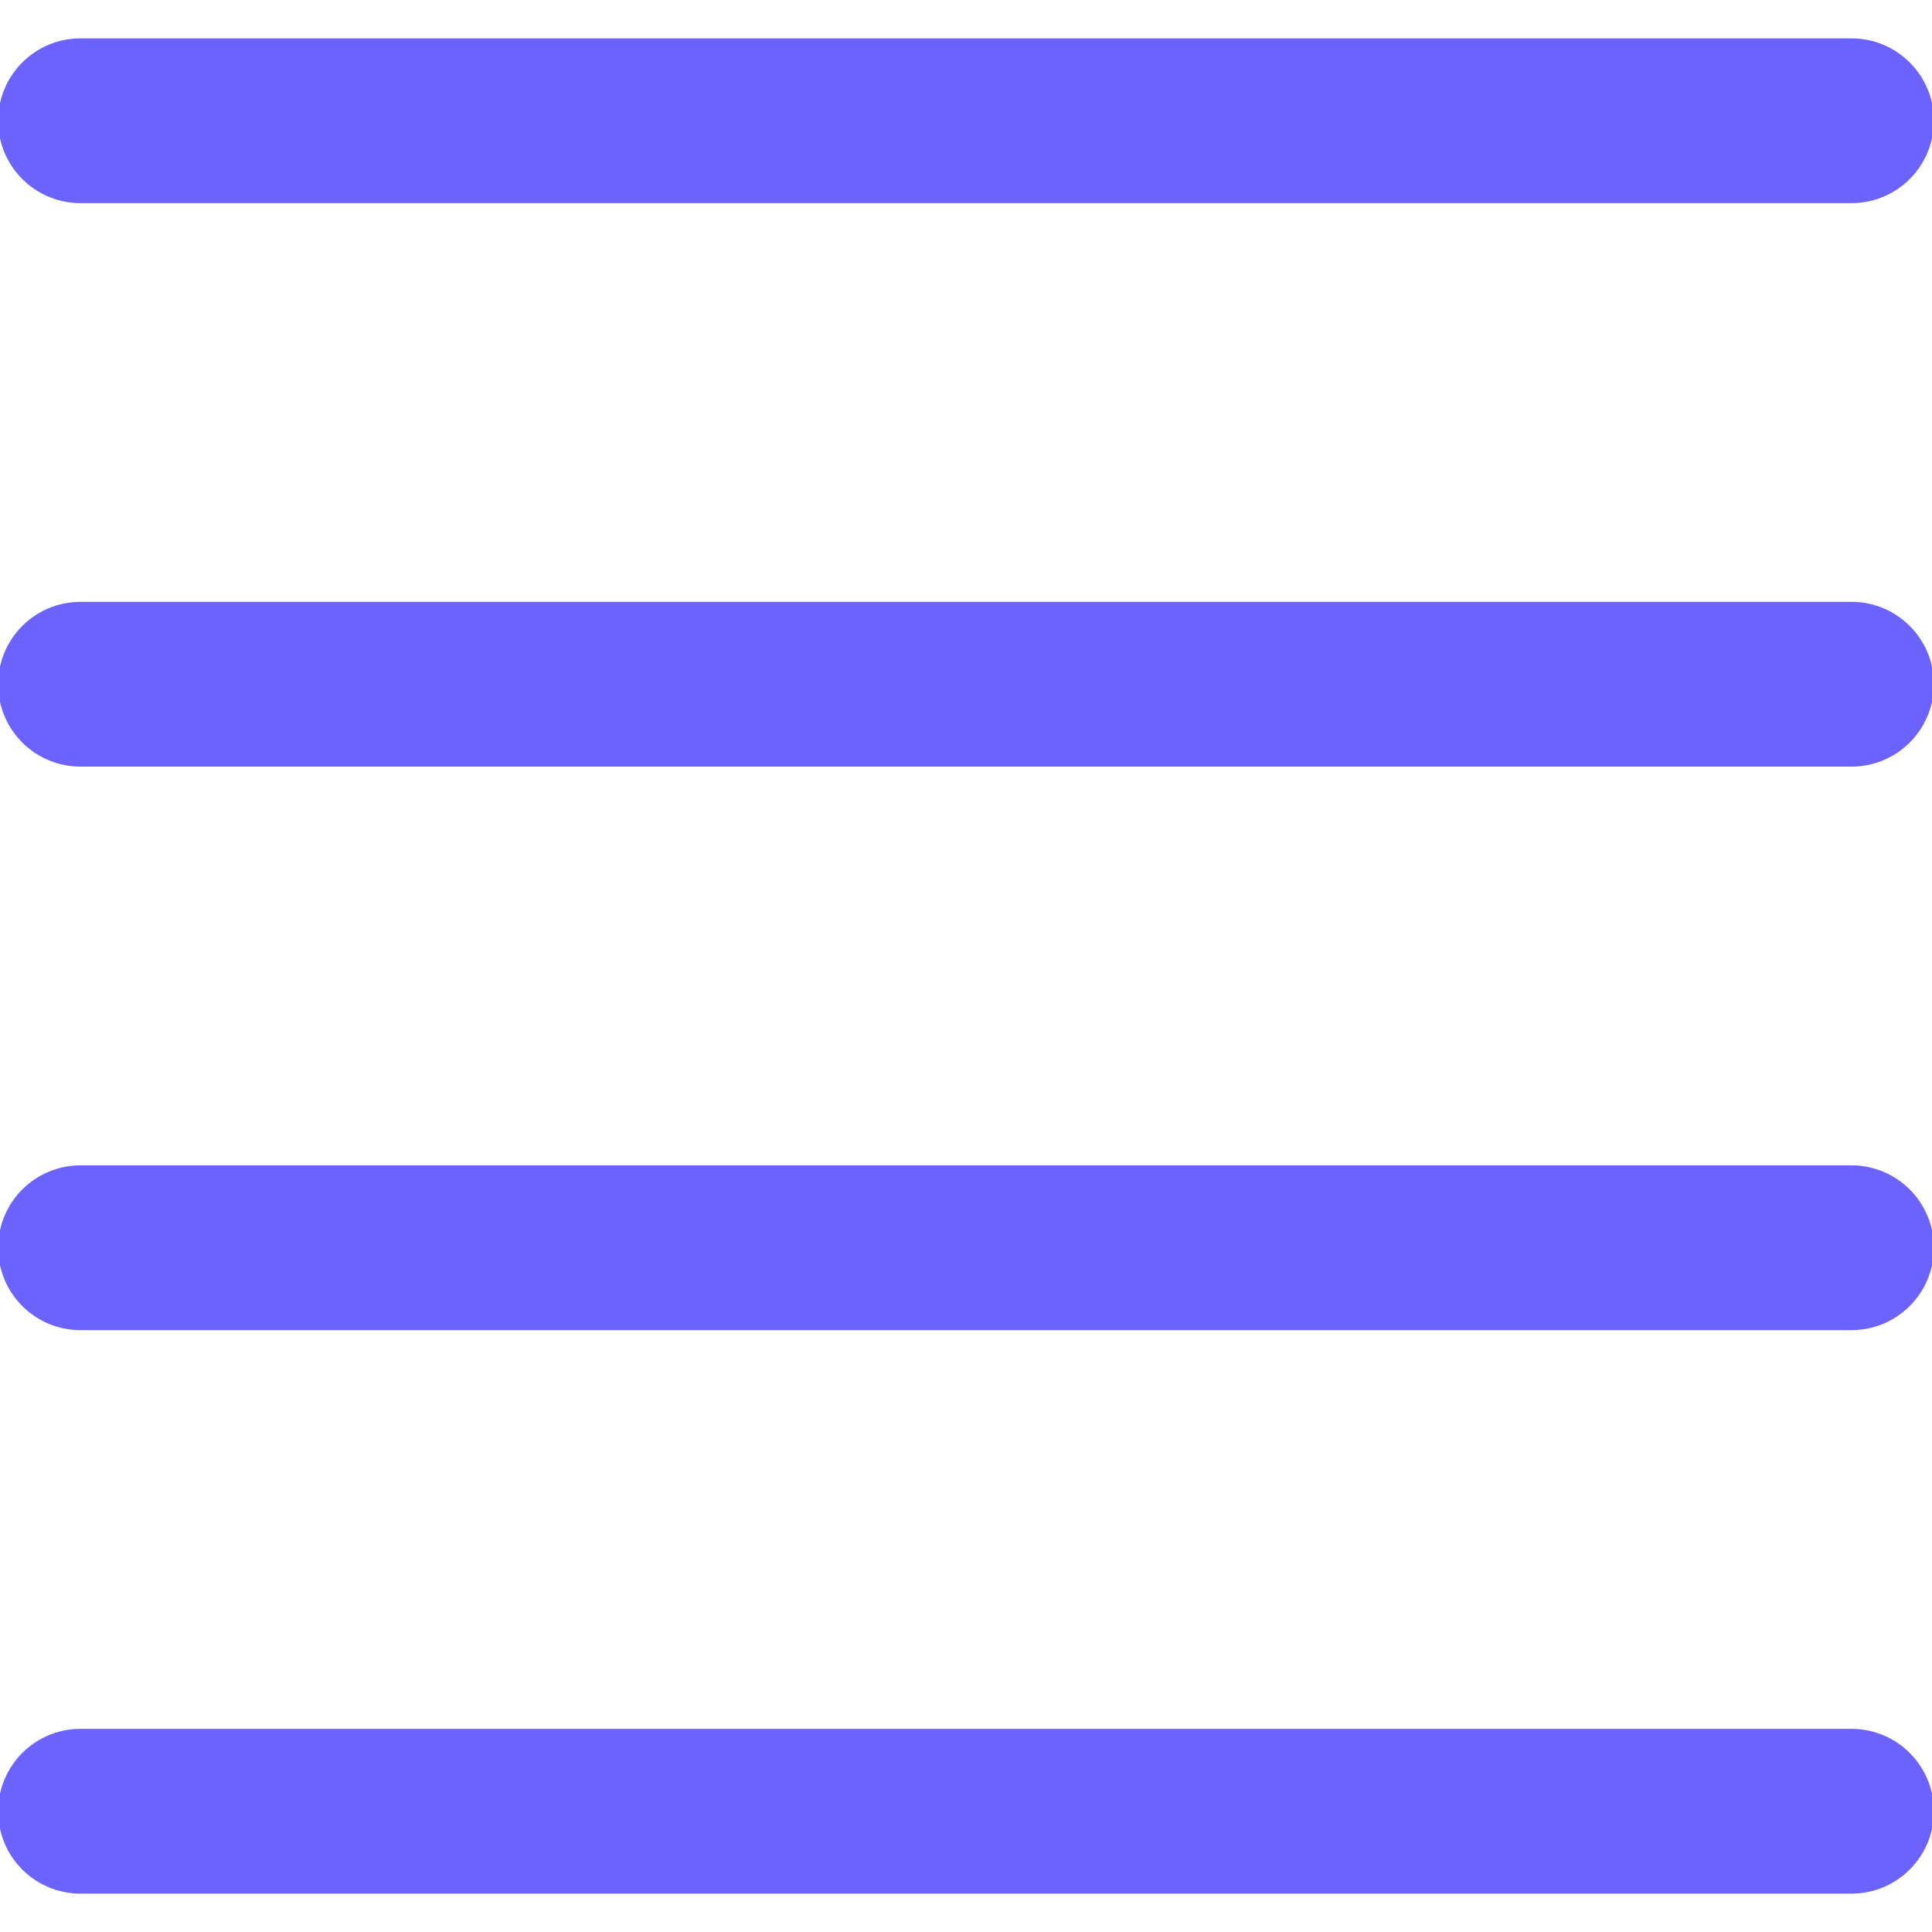 <?xml version="1.0" encoding="iso-8859-1"?>
<!-- Generator: Adobe Illustrator 19.0.0, SVG Export Plug-In . SVG Version: 6.00 Build 0)  -->
<svg version="1.1" id="Capa_1" xmlns="http://www.w3.org/2000/svg" xmlns:xlink="http://www.w3.org/1999/xlink" x="0px" y="0px"
	 viewBox="0 0 512 512" style="enable-background:new 0 0 512 512;" xml:space="preserve">
<g transform="translate(1 1)" fill="#6c63ff" stroke="#6c63ff">

			<path d="M20.333,52.333h469.333C501.449,52.333,511,42.782,511,31c0-11.782-9.551-21.333-21.333-21.333H20.333
				C8.551,9.667-1,19.218-1,31C-1,42.782,8.551,52.333,20.333,52.333z"/>
			<path d="M489.667,457.667H20.333C8.551,457.667-1,467.218-1,479s9.551,21.333,21.333,21.333h469.333
				c11.782,0,21.333-9.551,21.333-21.333S501.449,457.667,489.667,457.667z"/>
			<path d="M489.667,308.333H20.333C8.551,308.333-1,317.885-1,329.667C-1,341.449,8.551,351,20.333,351h469.333
				c11.782,0,21.333-9.551,21.333-21.333C511,317.885,501.449,308.333,489.667,308.333z"/>
			<path d="M489.667,159H20.333C8.551,159-1,168.551-1,180.333c0,11.782,9.551,21.333,21.333,21.333h469.333
				c11.782,0,21.333-9.551,21.333-21.333C511,168.551,501.449,159,489.667,159z"/>
</g>

</svg>
